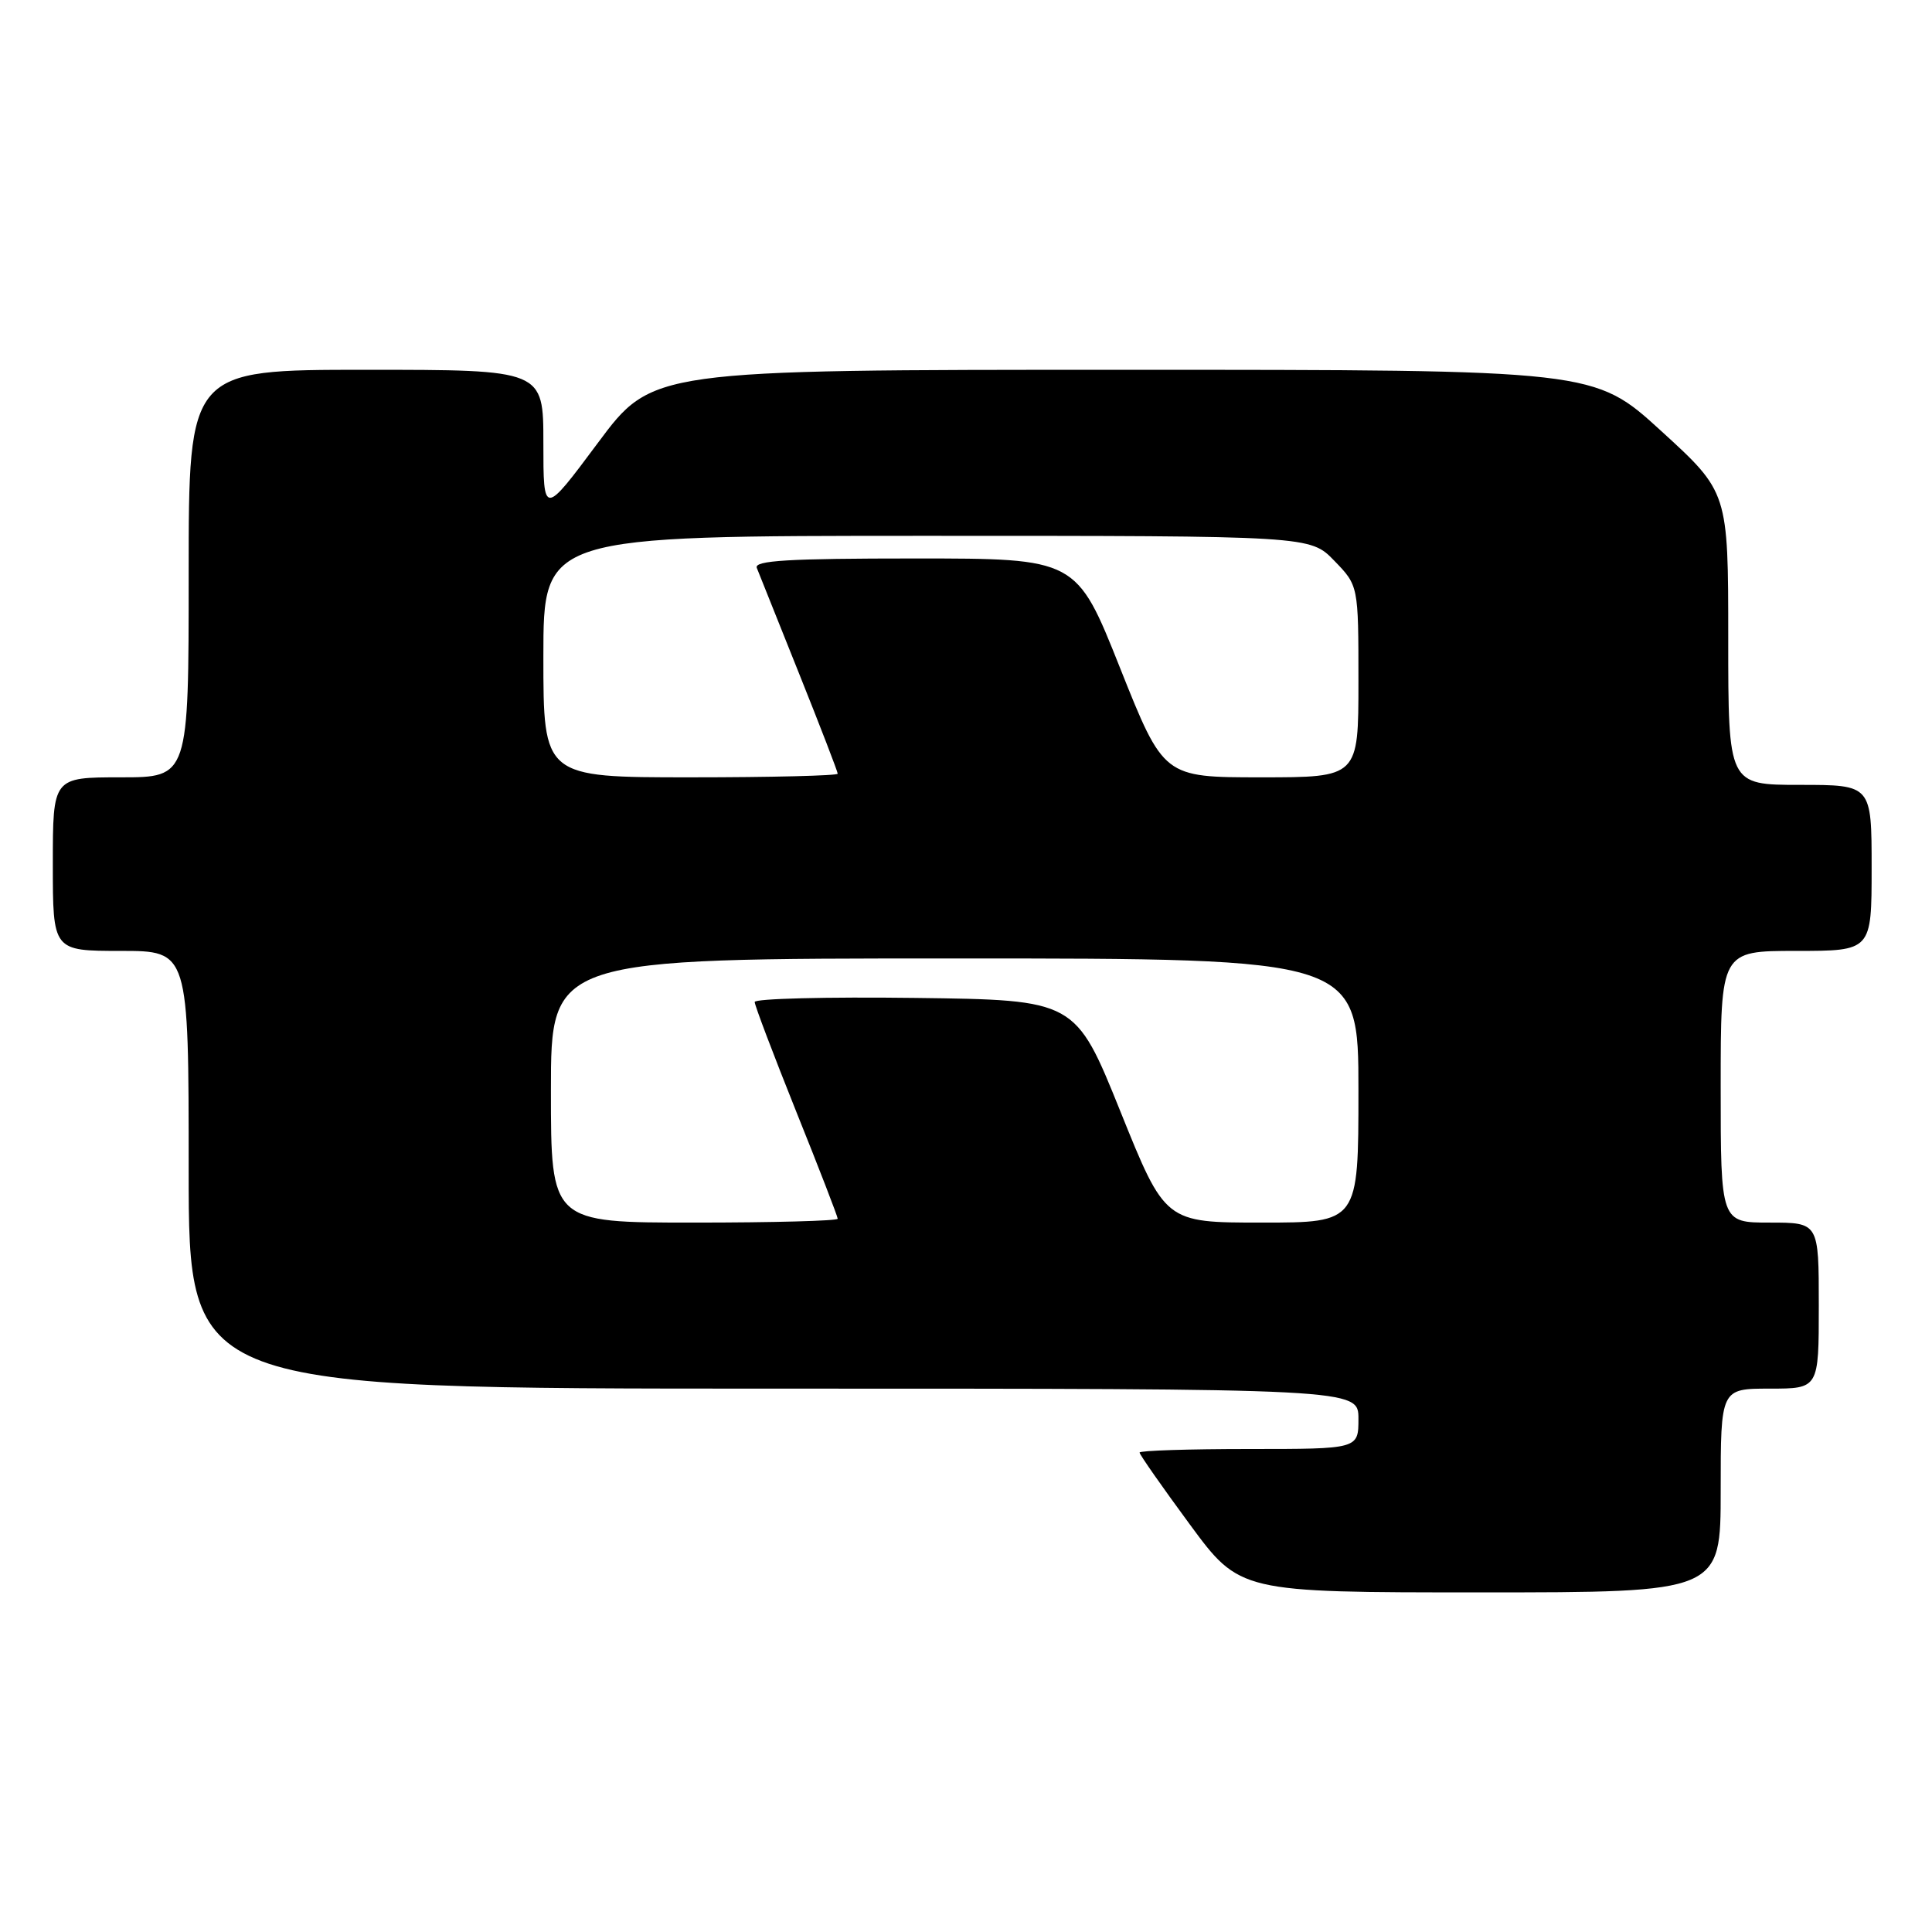 <?xml version="1.0" encoding="UTF-8" standalone="no"?>
<!DOCTYPE svg PUBLIC "-//W3C//DTD SVG 1.1//EN" "http://www.w3.org/Graphics/SVG/1.1/DTD/svg11.dtd" >
<svg xmlns="http://www.w3.org/2000/svg" xmlns:xlink="http://www.w3.org/1999/xlink" version="1.1" viewBox="0 0 256 256">
 <g >
 <path fill="currentColor"
d=" M 228.00 197.50 C 228.00 184.00 228.00 184.00 234.50 184.00 C 241.00 184.00 241.00 184.00 241.00 173.00 C 241.00 162.00 241.00 162.00 234.50 162.00 C 228.00 162.00 228.00 162.00 228.00 144.00 C 228.00 126.00 228.00 126.00 238.00 126.00 C 248.00 126.00 248.00 126.00 248.00 115.00 C 248.00 104.00 248.00 104.00 238.50 104.00 C 229.00 104.00 229.00 104.00 229.00 84.61 C 229.00 65.22 229.00 65.22 220.12 57.11 C 211.24 49.00 211.24 49.00 148.83 49.00 C 86.43 49.00 86.43 49.00 79.22 58.69 C 72.00 68.38 72.00 68.38 72.00 58.69 C 72.00 49.00 72.00 49.00 48.50 49.00 C 25.00 49.00 25.00 49.00 25.00 76.00 C 25.00 103.00 25.00 103.00 16.00 103.00 C 7.00 103.00 7.00 103.00 7.00 114.50 C 7.00 126.00 7.00 126.00 16.00 126.00 C 25.00 126.00 25.00 126.00 25.00 155.00 C 25.00 184.00 25.00 184.00 102.50 184.00 C 180.00 184.00 180.00 184.00 180.00 188.00 C 180.00 192.00 180.00 192.00 165.50 192.00 C 157.53 192.00 151.00 192.21 151.00 192.47 C 151.00 192.74 153.99 197.01 157.64 201.97 C 164.29 211.00 164.29 211.00 196.14 211.00 C 228.00 211.00 228.00 211.00 228.00 197.50 Z  M 73.00 144.50 C 73.00 127.00 73.00 127.00 126.50 127.00 C 180.00 127.00 180.00 127.00 180.00 144.50 C 180.00 162.00 180.00 162.00 167.20 162.00 C 154.39 162.00 154.39 162.00 148.45 147.25 C 142.50 132.50 142.50 132.50 121.25 132.23 C 109.56 132.08 100.00 132.32 100.00 132.77 C 100.00 133.21 102.48 139.74 105.50 147.28 C 108.53 154.81 111.00 161.21 111.00 161.49 C 111.00 161.77 102.45 162.00 92.00 162.00 C 73.00 162.00 73.00 162.00 73.00 144.50 Z  M 72.00 87.00 C 72.00 71.00 72.00 71.00 122.80 71.00 C 173.61 71.00 173.61 71.00 176.80 74.30 C 180.00 77.60 180.00 77.60 180.00 90.30 C 180.00 103.00 180.00 103.00 167.09 103.00 C 154.19 103.00 154.19 103.00 148.41 88.50 C 142.64 74.00 142.64 74.00 121.21 74.00 C 104.47 74.00 99.89 74.27 100.28 75.25 C 100.56 75.94 103.08 82.24 105.89 89.27 C 108.70 96.29 111.00 102.25 111.00 102.52 C 111.00 102.78 102.22 103.00 91.50 103.00 C 72.00 103.00 72.00 103.00 72.00 87.00 Z "/>
</g>
</svg>